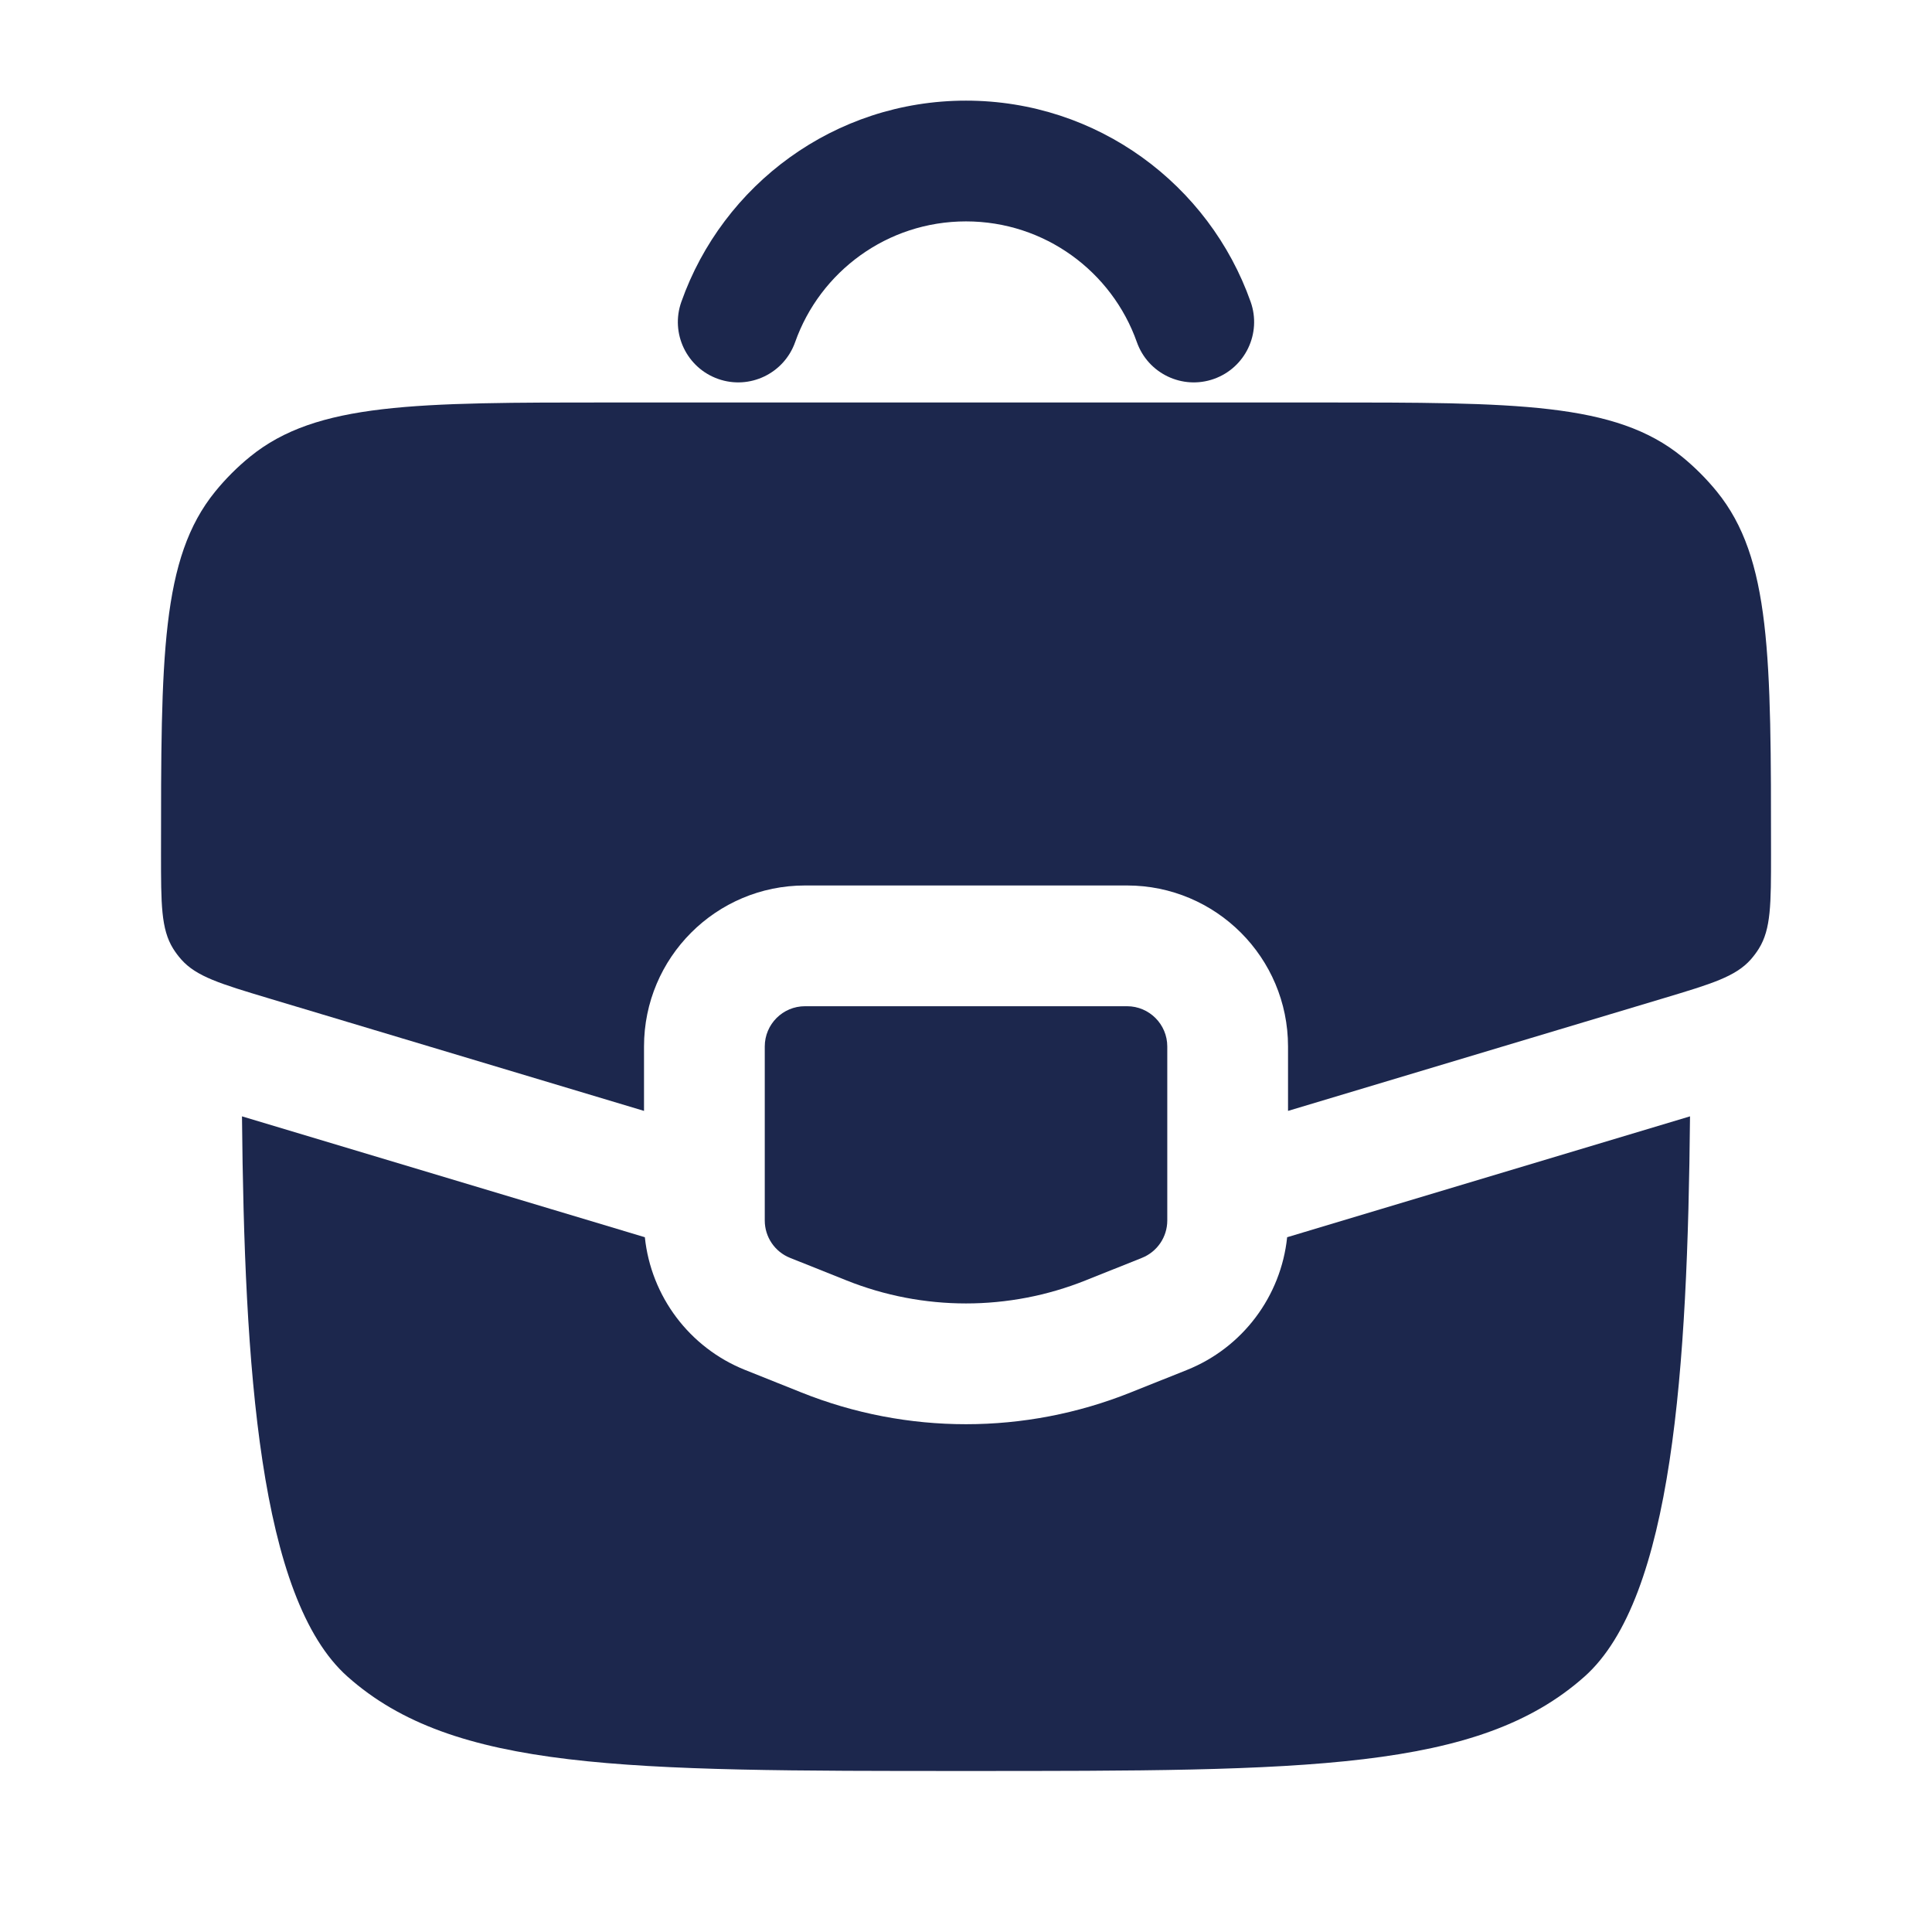 <svg width="44" height="44" viewBox="0 0 44 44" fill="none" xmlns="http://www.w3.org/2000/svg">
<path fill-rule="evenodd" clip-rule="evenodd" d="M22 5.042C20.206 5.042 18.676 6.187 18.109 7.791C17.856 8.507 17.071 8.883 16.355 8.63C15.639 8.377 15.263 7.591 15.517 6.875C16.46 4.207 19.004 2.292 22 2.292C24.995 2.292 27.54 4.207 28.483 6.875C28.736 7.591 28.361 8.377 27.645 8.63C26.929 8.883 26.144 8.507 25.891 7.791C25.324 6.187 23.794 5.042 22 5.042Z" fill="#1C274D"/>
<path d="M25.667 22.916H18.334C17.827 22.916 17.417 23.327 17.417 23.833V27.796C17.417 28.171 17.645 28.508 17.993 28.647L19.277 29.16C21.025 29.86 22.976 29.86 24.724 29.16L26.007 28.647C26.355 28.508 26.584 28.171 26.584 27.796V23.833C26.584 23.327 26.173 22.916 25.667 22.916Z" fill="#1C274D"/>
<path d="M14.686 28.177L5.511 25.424C5.566 31.134 5.899 36.393 7.916 38.185C10.332 40.333 14.222 40.333 22 40.333C29.778 40.333 33.667 40.333 36.084 38.185C38.1 36.393 38.434 31.134 38.489 25.424L29.314 28.177C29.174 29.52 28.302 30.692 27.029 31.201L25.745 31.714C23.341 32.676 20.659 32.676 18.255 31.714L16.972 31.201C15.698 30.692 14.826 29.52 14.686 28.177Z" fill="#1C274D"/>
<path d="M13.95 9.166H30.051C34.542 9.166 36.788 9.166 38.305 10.4C38.596 10.637 38.863 10.904 39.1 11.195C40.334 12.712 40.334 14.958 40.334 19.45C40.334 20.59 40.334 21.159 40.057 21.604C40.004 21.69 39.942 21.772 39.875 21.849C39.529 22.241 38.983 22.405 37.891 22.733L29.334 25.3V23.833C29.334 21.808 27.692 20.166 25.667 20.166H18.334C16.309 20.166 14.667 21.808 14.667 23.833V25.3L6.11 22.733C5.018 22.405 4.472 22.241 4.126 21.849C4.058 21.772 3.997 21.69 3.943 21.604C3.667 21.159 3.667 20.59 3.667 19.45C3.667 14.958 3.667 12.712 4.901 11.195C5.138 10.904 5.404 10.637 5.696 10.4C7.212 9.166 9.458 9.166 13.95 9.166Z" fill="#1C274D"/>
</svg>
